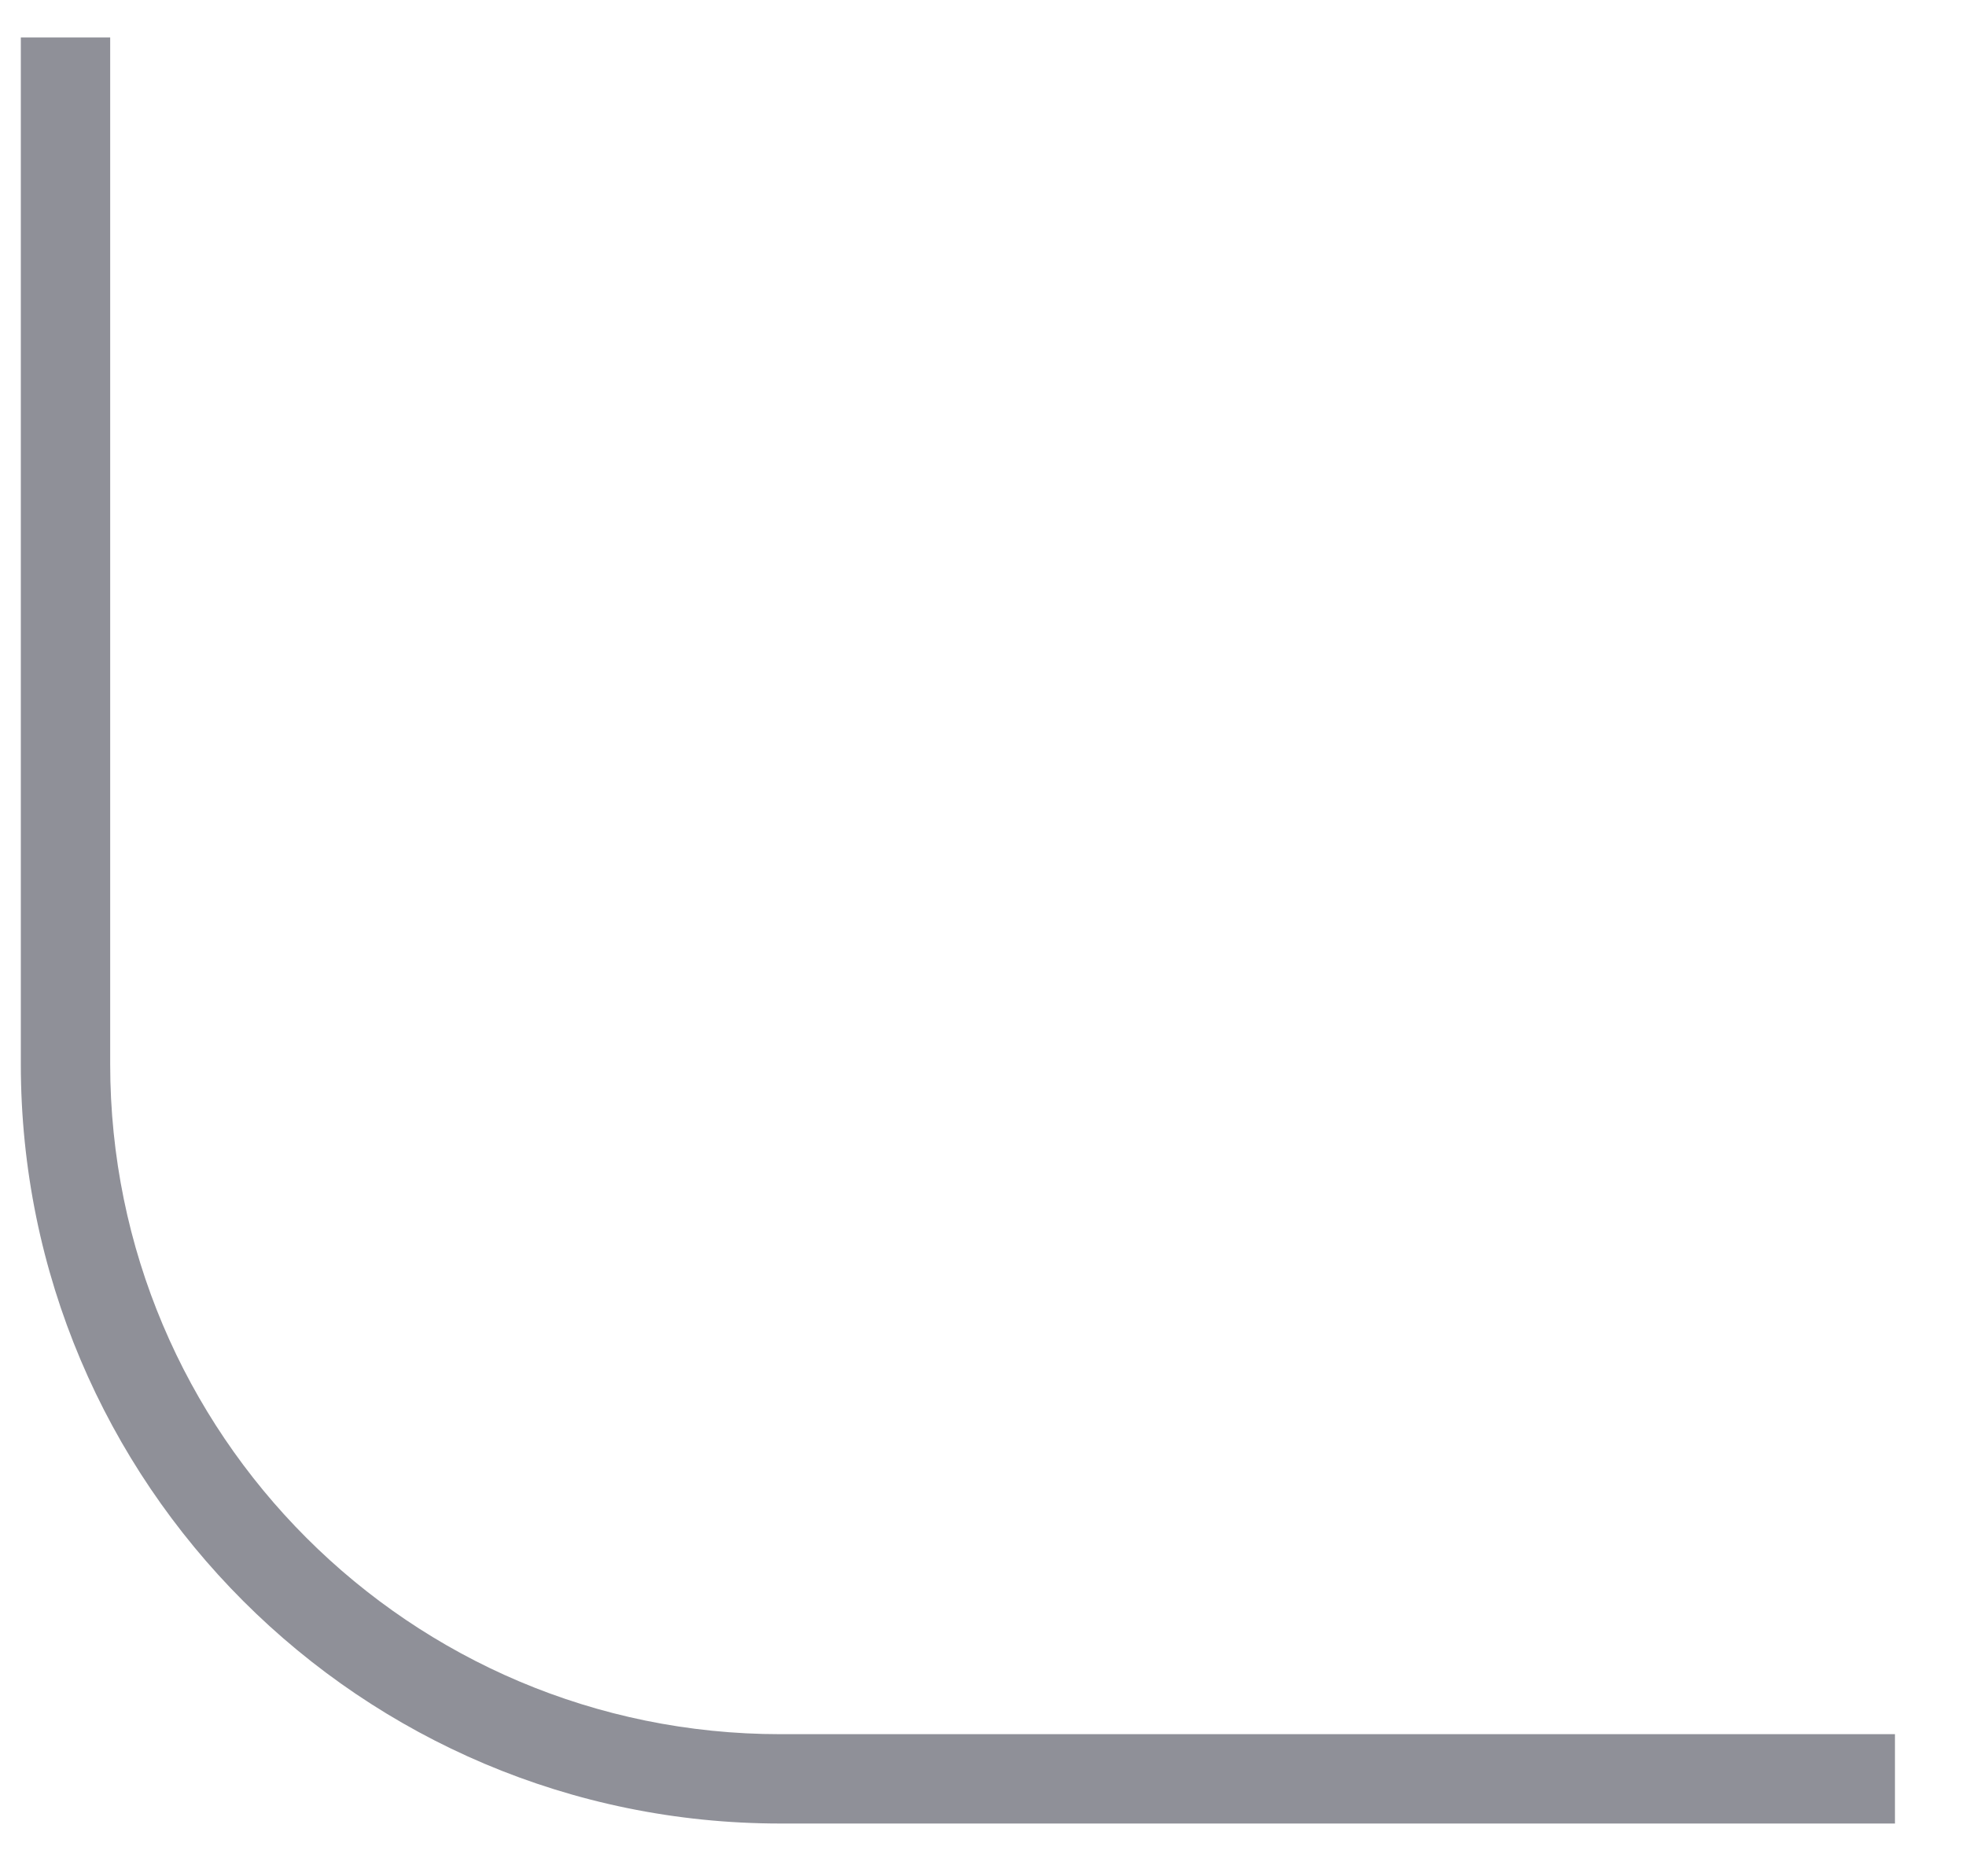 <svg width="44" height="42" viewBox="0 0 44 42" fill="none" xmlns="http://www.w3.org/2000/svg" xmlns:xlink="http://www.w3.org/1999/xlink">
<path d="M0.466,0.838L0.466,23.819L2.466,23.819L2.466,0.838L0.466,0.838ZM17.466,40.819L42.41,40.819L42.41,38.819L17.466,38.819L17.466,40.819ZM0.466,23.819C0.466,33.208 8.077,40.819 17.466,40.819L17.466,38.819C9.182,38.819 2.466,32.103 2.466,23.819L0.466,23.819Z" fill="#8F9098"/>
</svg>
